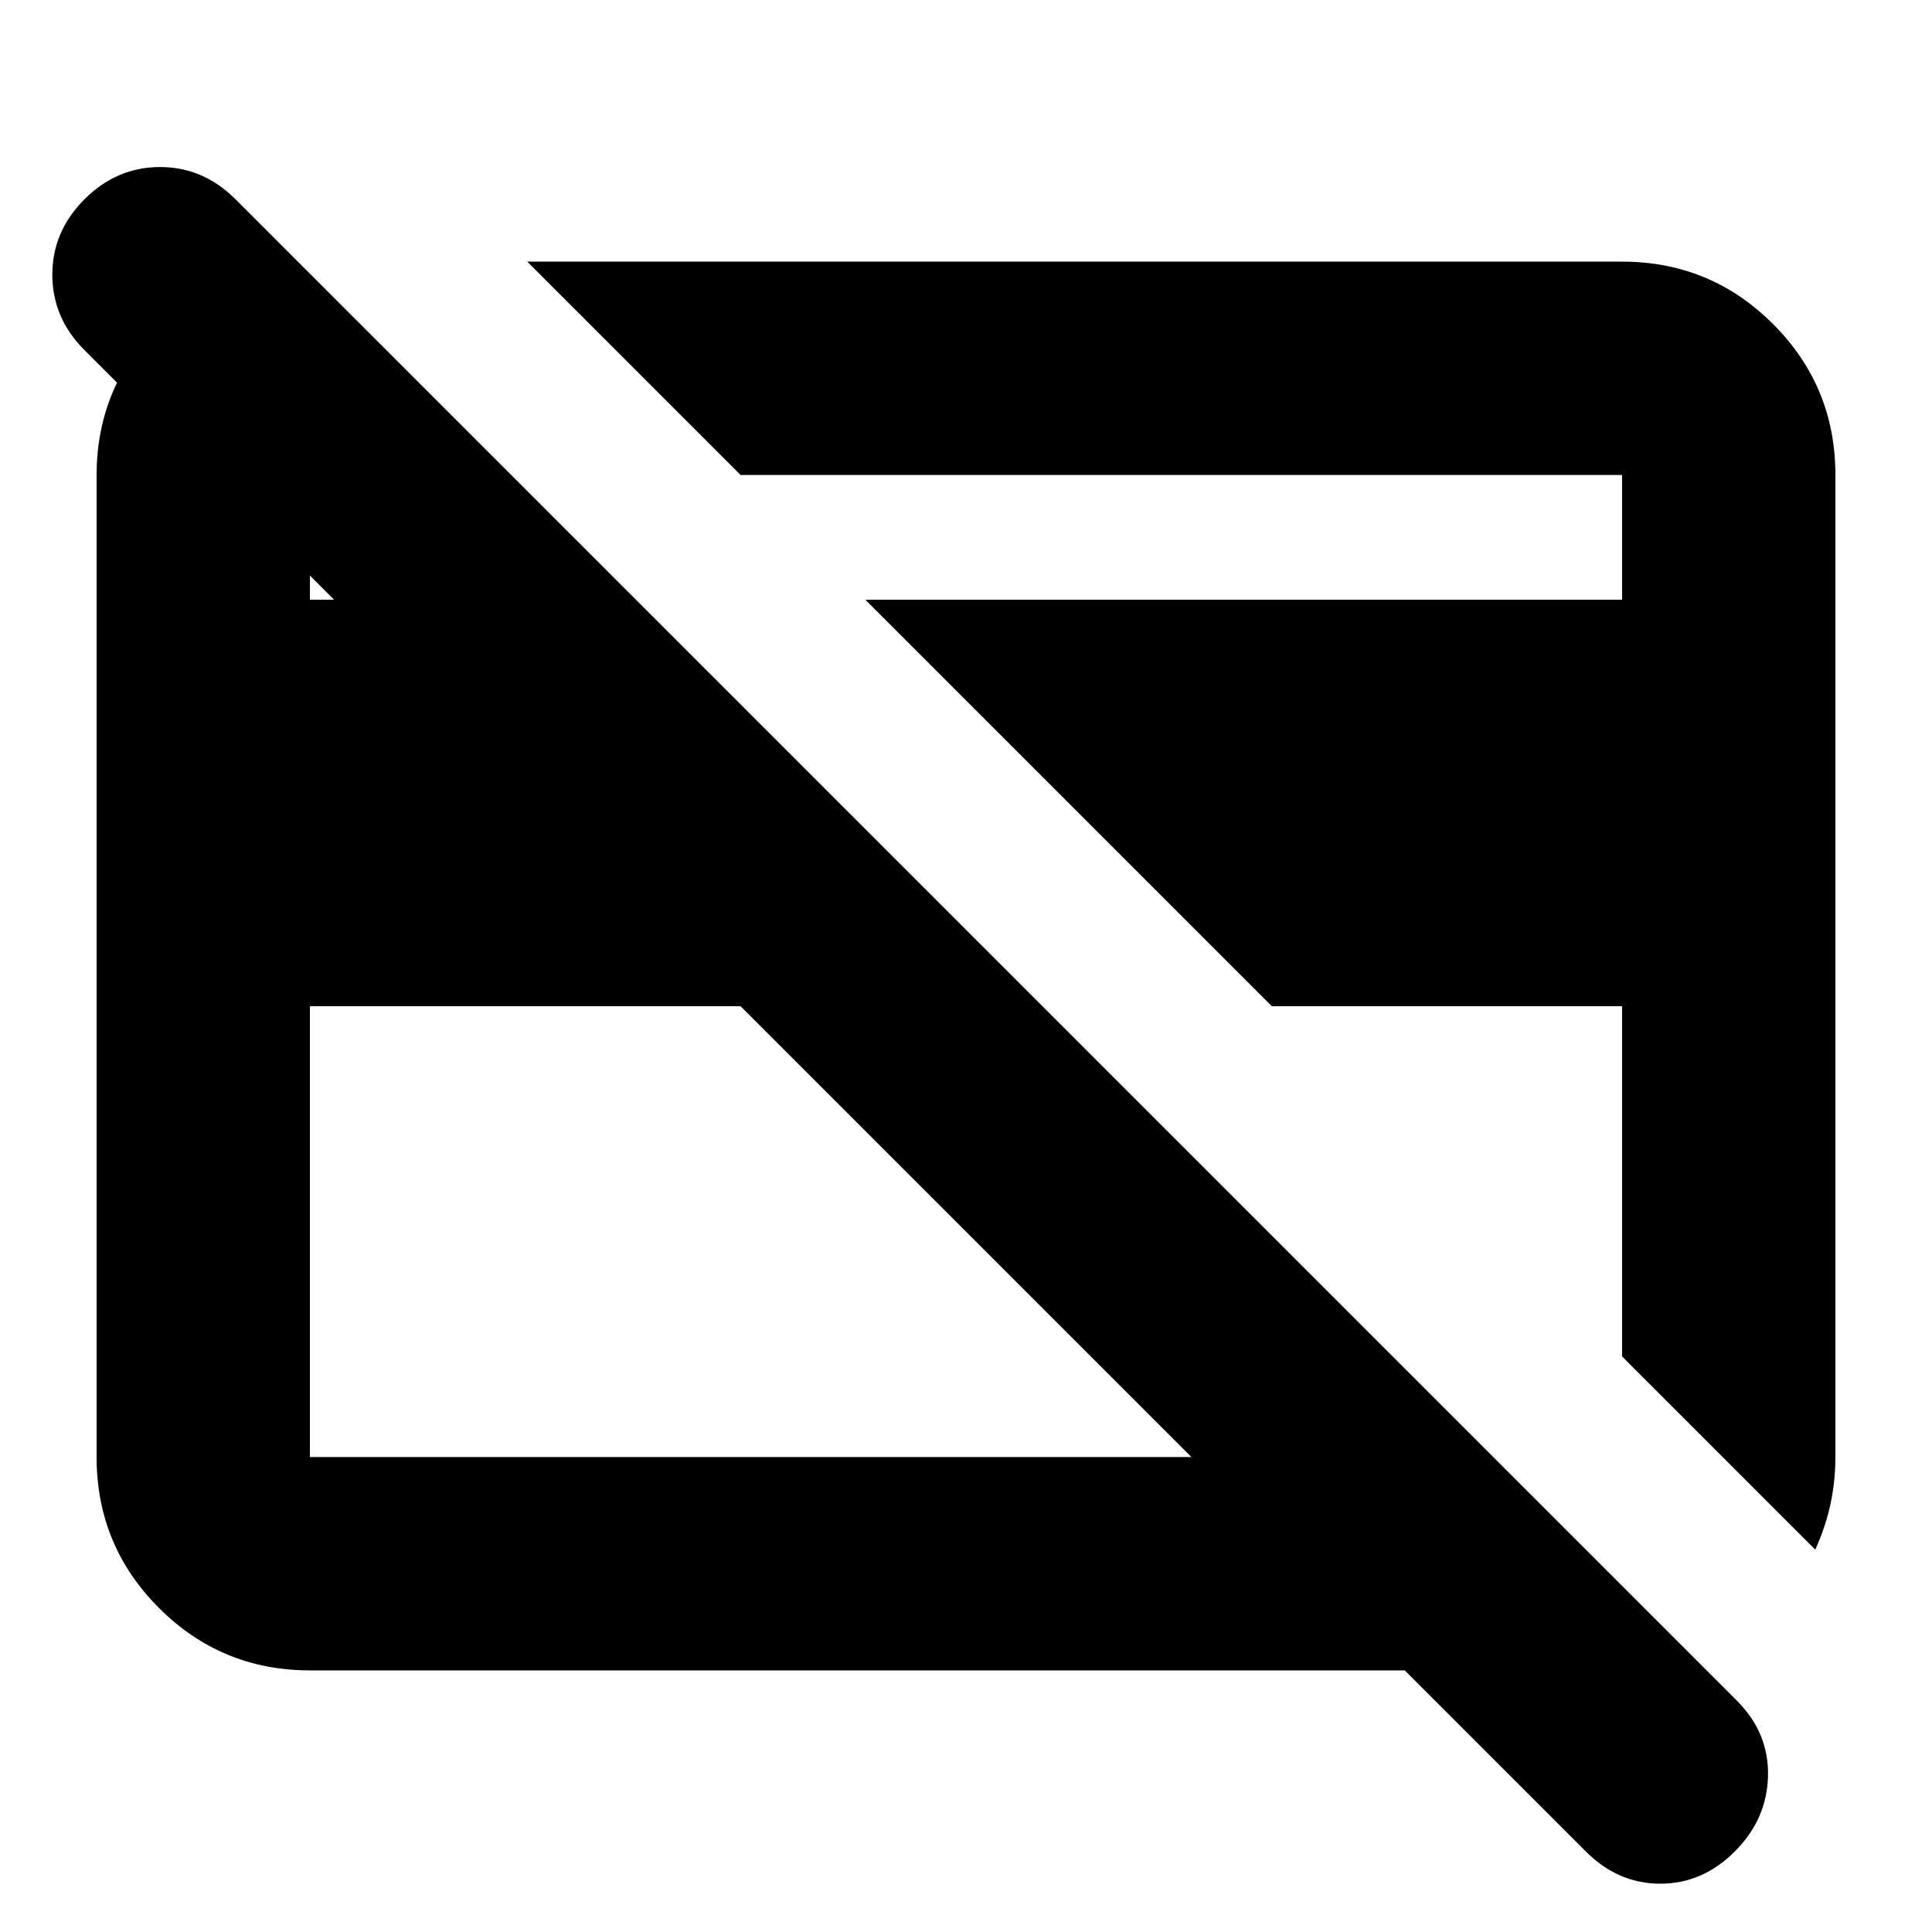 <svg xmlns="http://www.w3.org/2000/svg" height="24" width="24"><path d="m22.55 19.25-2.4-2.4V12.5H15.8l-5.05-5.05h9.4V5.9H9.2L6.55 3.25h13.6q1.1 0 1.875.775.775.775.775 1.875v12.2q0 .3-.062.588-.063.287-.188.562Zm-7.875-7.875Zm-5.325 1.25ZM9.2 12.5H3.85v5.6H14.8ZM19.7 23l-2.25-2.25H3.85q-1.1 0-1.875-.775Q1.2 19.2 1.2 18.1V5.9q0-1.05.725-1.825Q2.65 3.3 3.7 3.25L6.35 5.9h-2.5v1.55h.3l-3.1-3.1q-.4-.4-.4-.938 0-.537.4-.937t.938-.4q.537 0 .937.4l18.65 18.65q.4.4.388.937-.013.538-.413.938-.4.4-.925.4T19.7 23Z"/></svg>